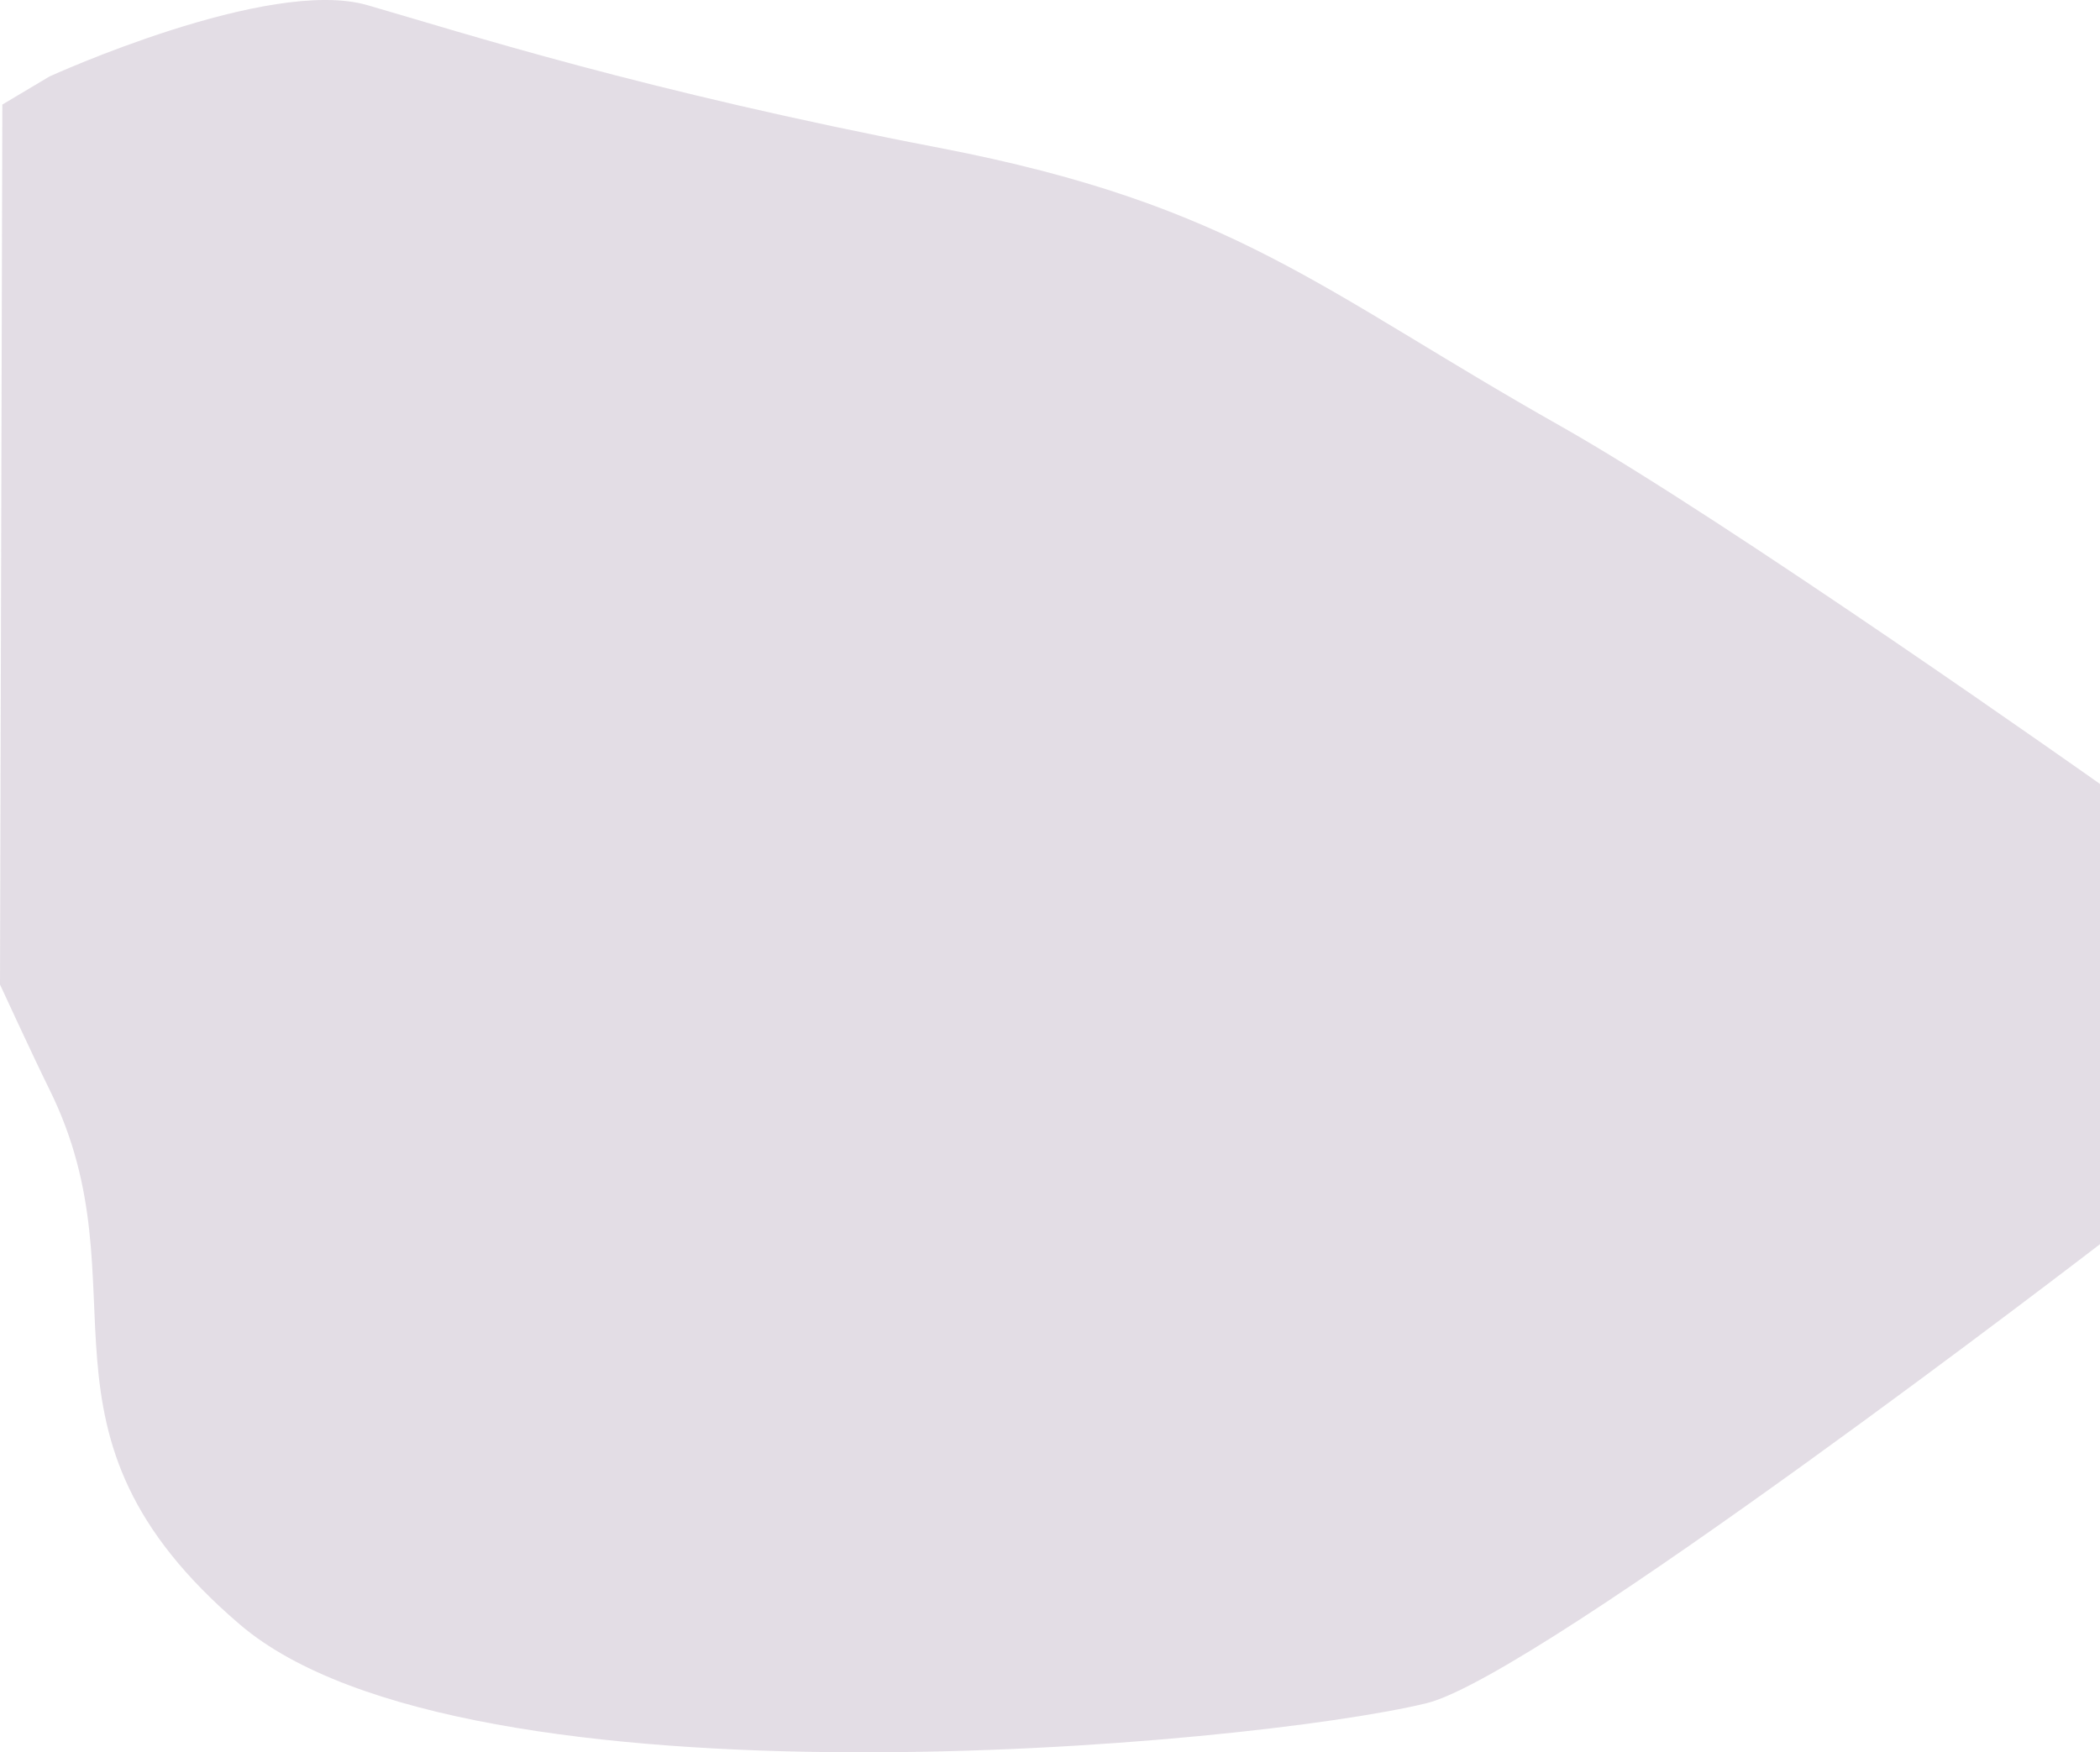 <svg xmlns="http://www.w3.org/2000/svg" width="375.424" height="313.313" viewBox="0 0 375.424 313.313">
  <path id="Caminho_725" data-name="Caminho 725" d="M6685.861,2640.7l-8.433,5.025-.42,157.342s6.06,13.142,8.853,18.786c17.672,35.72-6.311,61.234,34.083,95.679s180.511,21.687,212.069,14.033c20.039-4.86,120.419-82.081,120.419-82.081V2767.2s-66.778-47.24-96.436-63.989c-42.919-24.239-58.066-39.547-111.083-49.753s-84.575-20.411-102.248-25.514S6685.861,2640.7,6685.861,2640.7Z" transform="translate(-6677.008 -2627.029)" fill="#481c51" opacity="0.15"/>
</svg>

